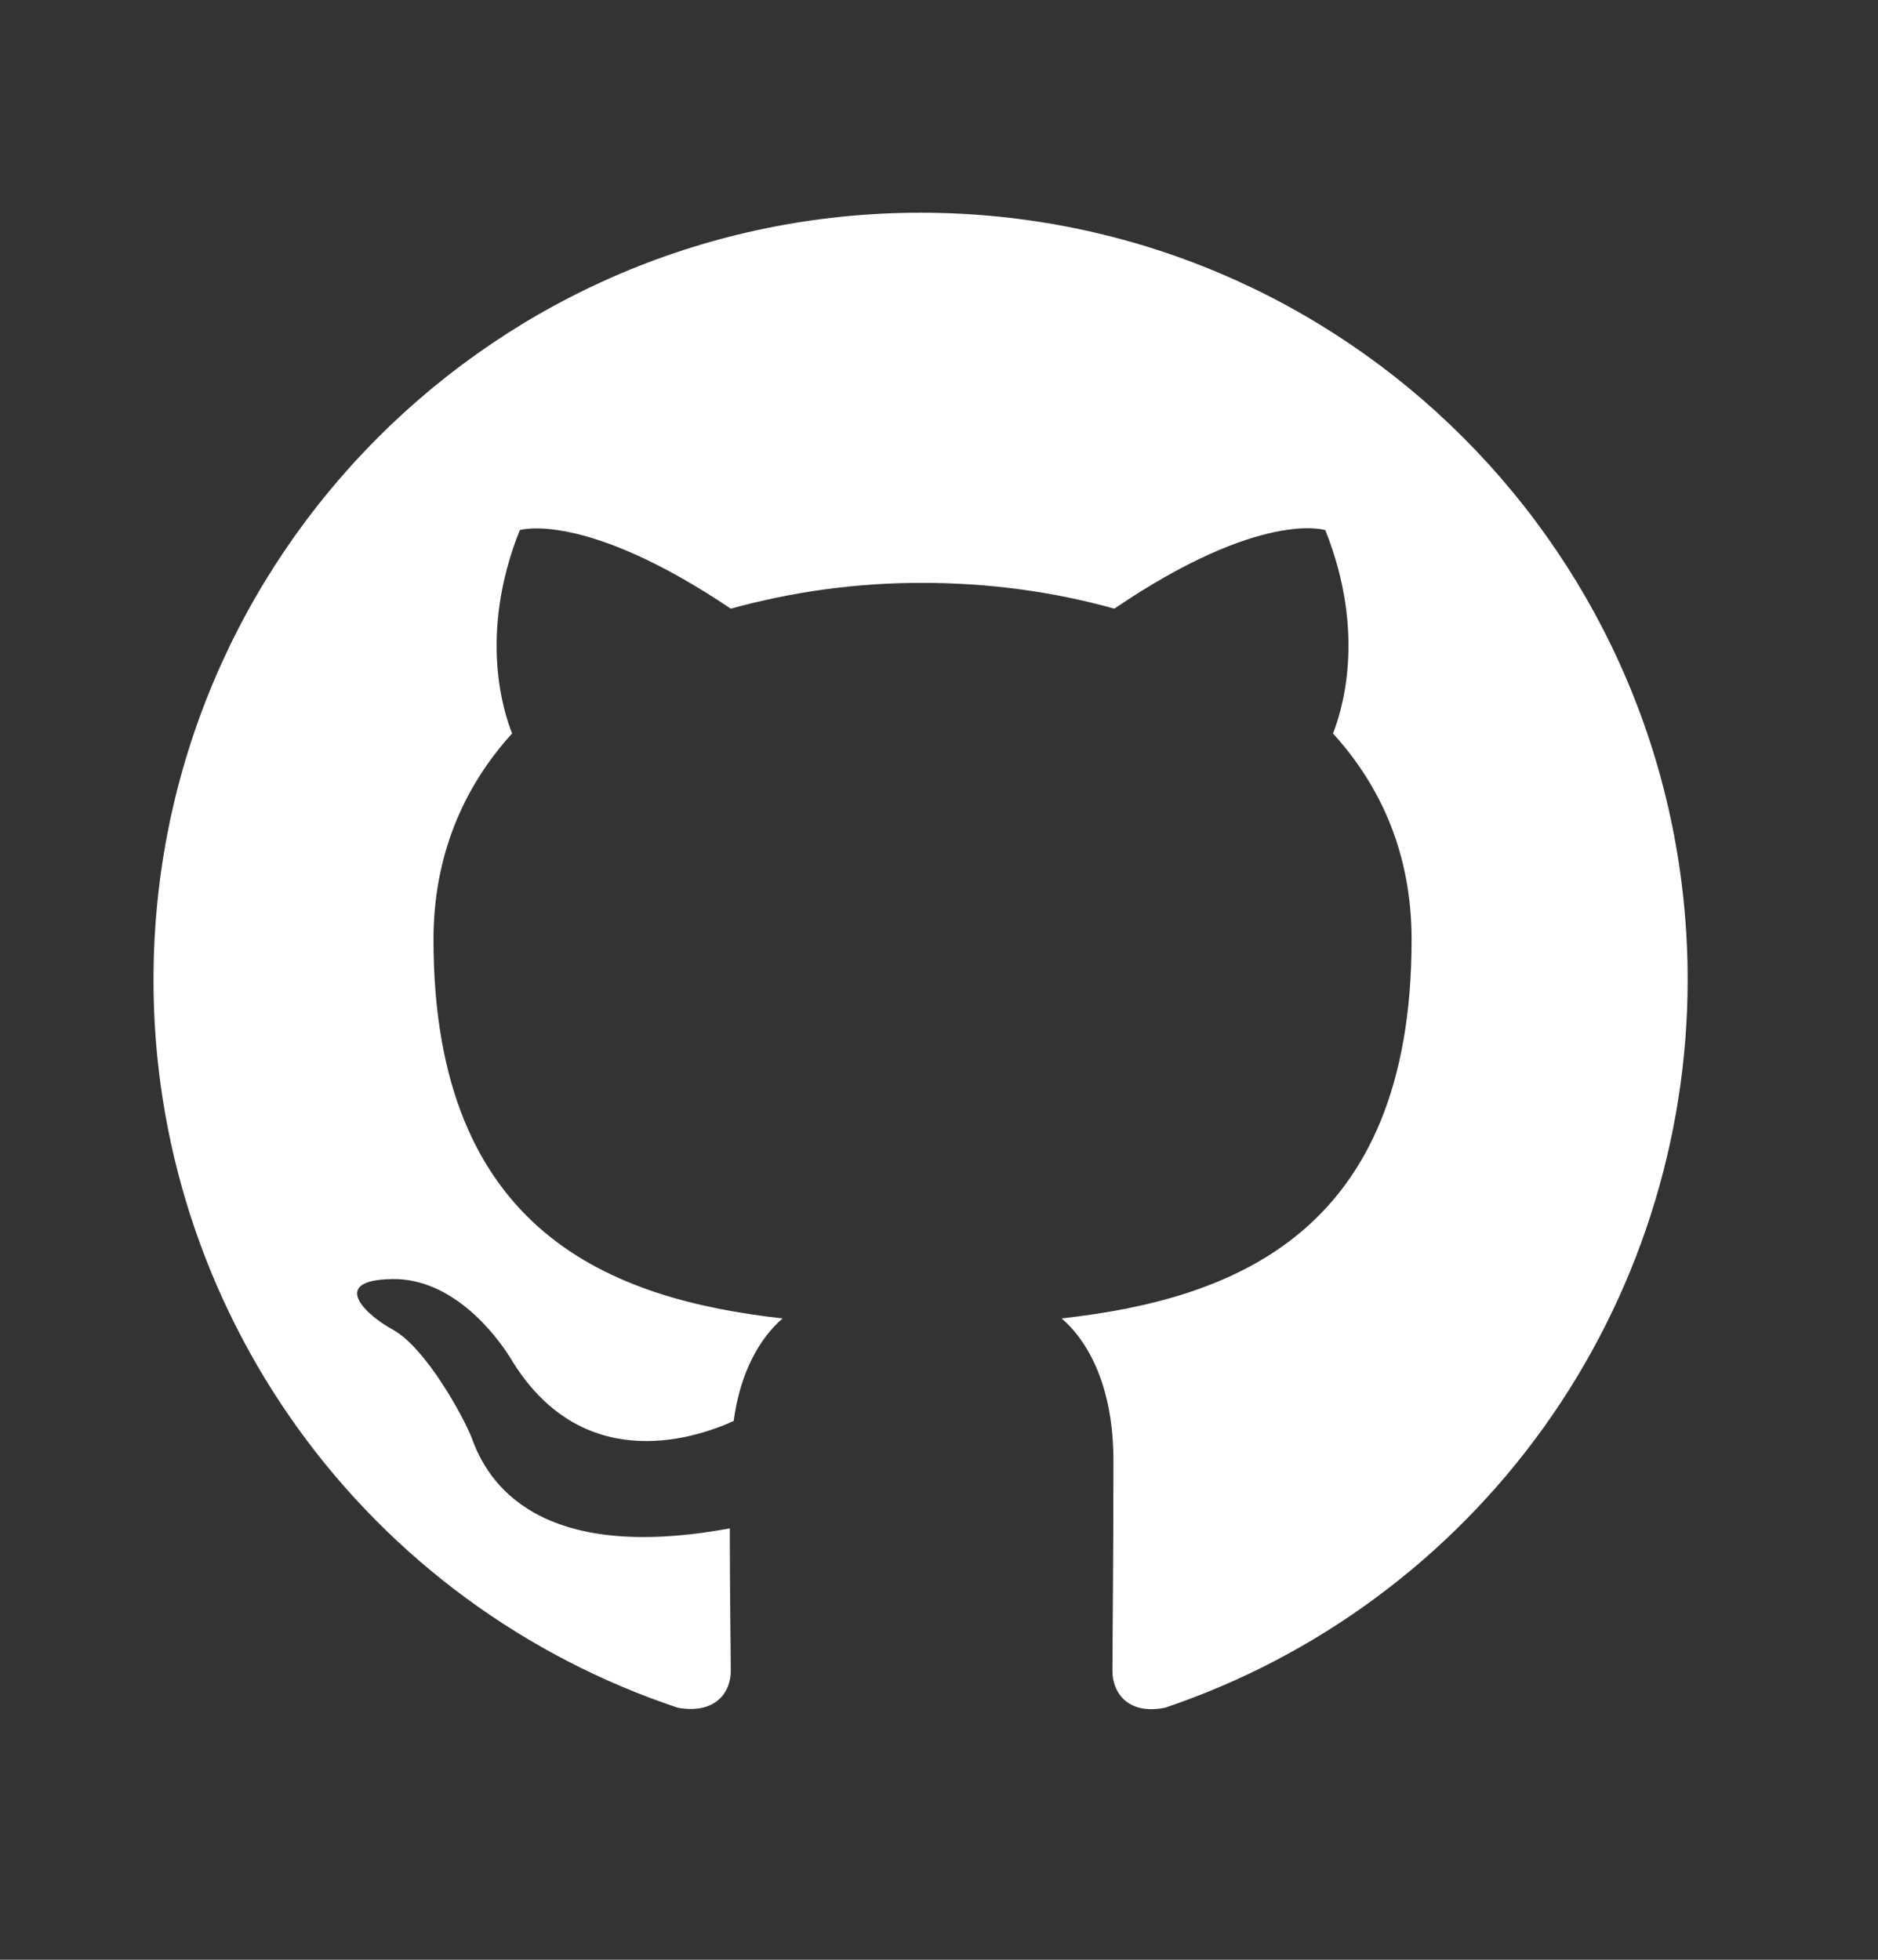<svg width="23" height="24" viewBox="0 0 23 24" fill="none" xmlns="http://www.w3.org/2000/svg">
<rect x="0" y="0" width="23" height="24" fill="#333333" stroke="none"/>
<path d="M11.275 2.605C6.084 2.605 1.88 6.809 1.88 12C1.878 13.972 2.498 15.895 3.651 17.495C4.804 19.095 6.432 20.291 8.303 20.914C8.773 20.996 8.95 20.714 8.95 20.467C8.95 20.244 8.938 19.505 8.938 18.717C6.578 19.152 5.967 18.142 5.779 17.613C5.673 17.343 5.215 16.509 4.816 16.286C4.487 16.11 4.017 15.675 4.804 15.664C5.544 15.652 6.072 16.345 6.249 16.627C7.094 18.047 8.444 17.648 8.985 17.402C9.067 16.791 9.313 16.381 9.584 16.146C7.494 15.911 5.309 15.1 5.309 11.507C5.309 10.484 5.673 9.64 6.272 8.982C6.178 8.747 5.849 7.784 6.366 6.492C6.366 6.492 7.152 6.245 8.95 7.454C9.715 7.243 10.505 7.136 11.299 7.138C12.097 7.138 12.896 7.243 13.647 7.454C15.445 6.233 16.231 6.492 16.231 6.492C16.748 7.784 16.419 8.747 16.325 8.982C16.923 9.64 17.288 10.473 17.288 11.507C17.288 15.113 15.092 15.911 13.002 16.146C13.342 16.439 13.636 17.003 13.636 17.884C13.636 19.14 13.624 20.15 13.624 20.468C13.624 20.714 13.8 21.007 14.27 20.913C16.135 20.283 17.755 19.084 18.903 17.485C20.05 15.886 20.668 13.968 20.669 12C20.669 6.809 16.465 2.605 11.274 2.605" fill="white"/>
</svg>
